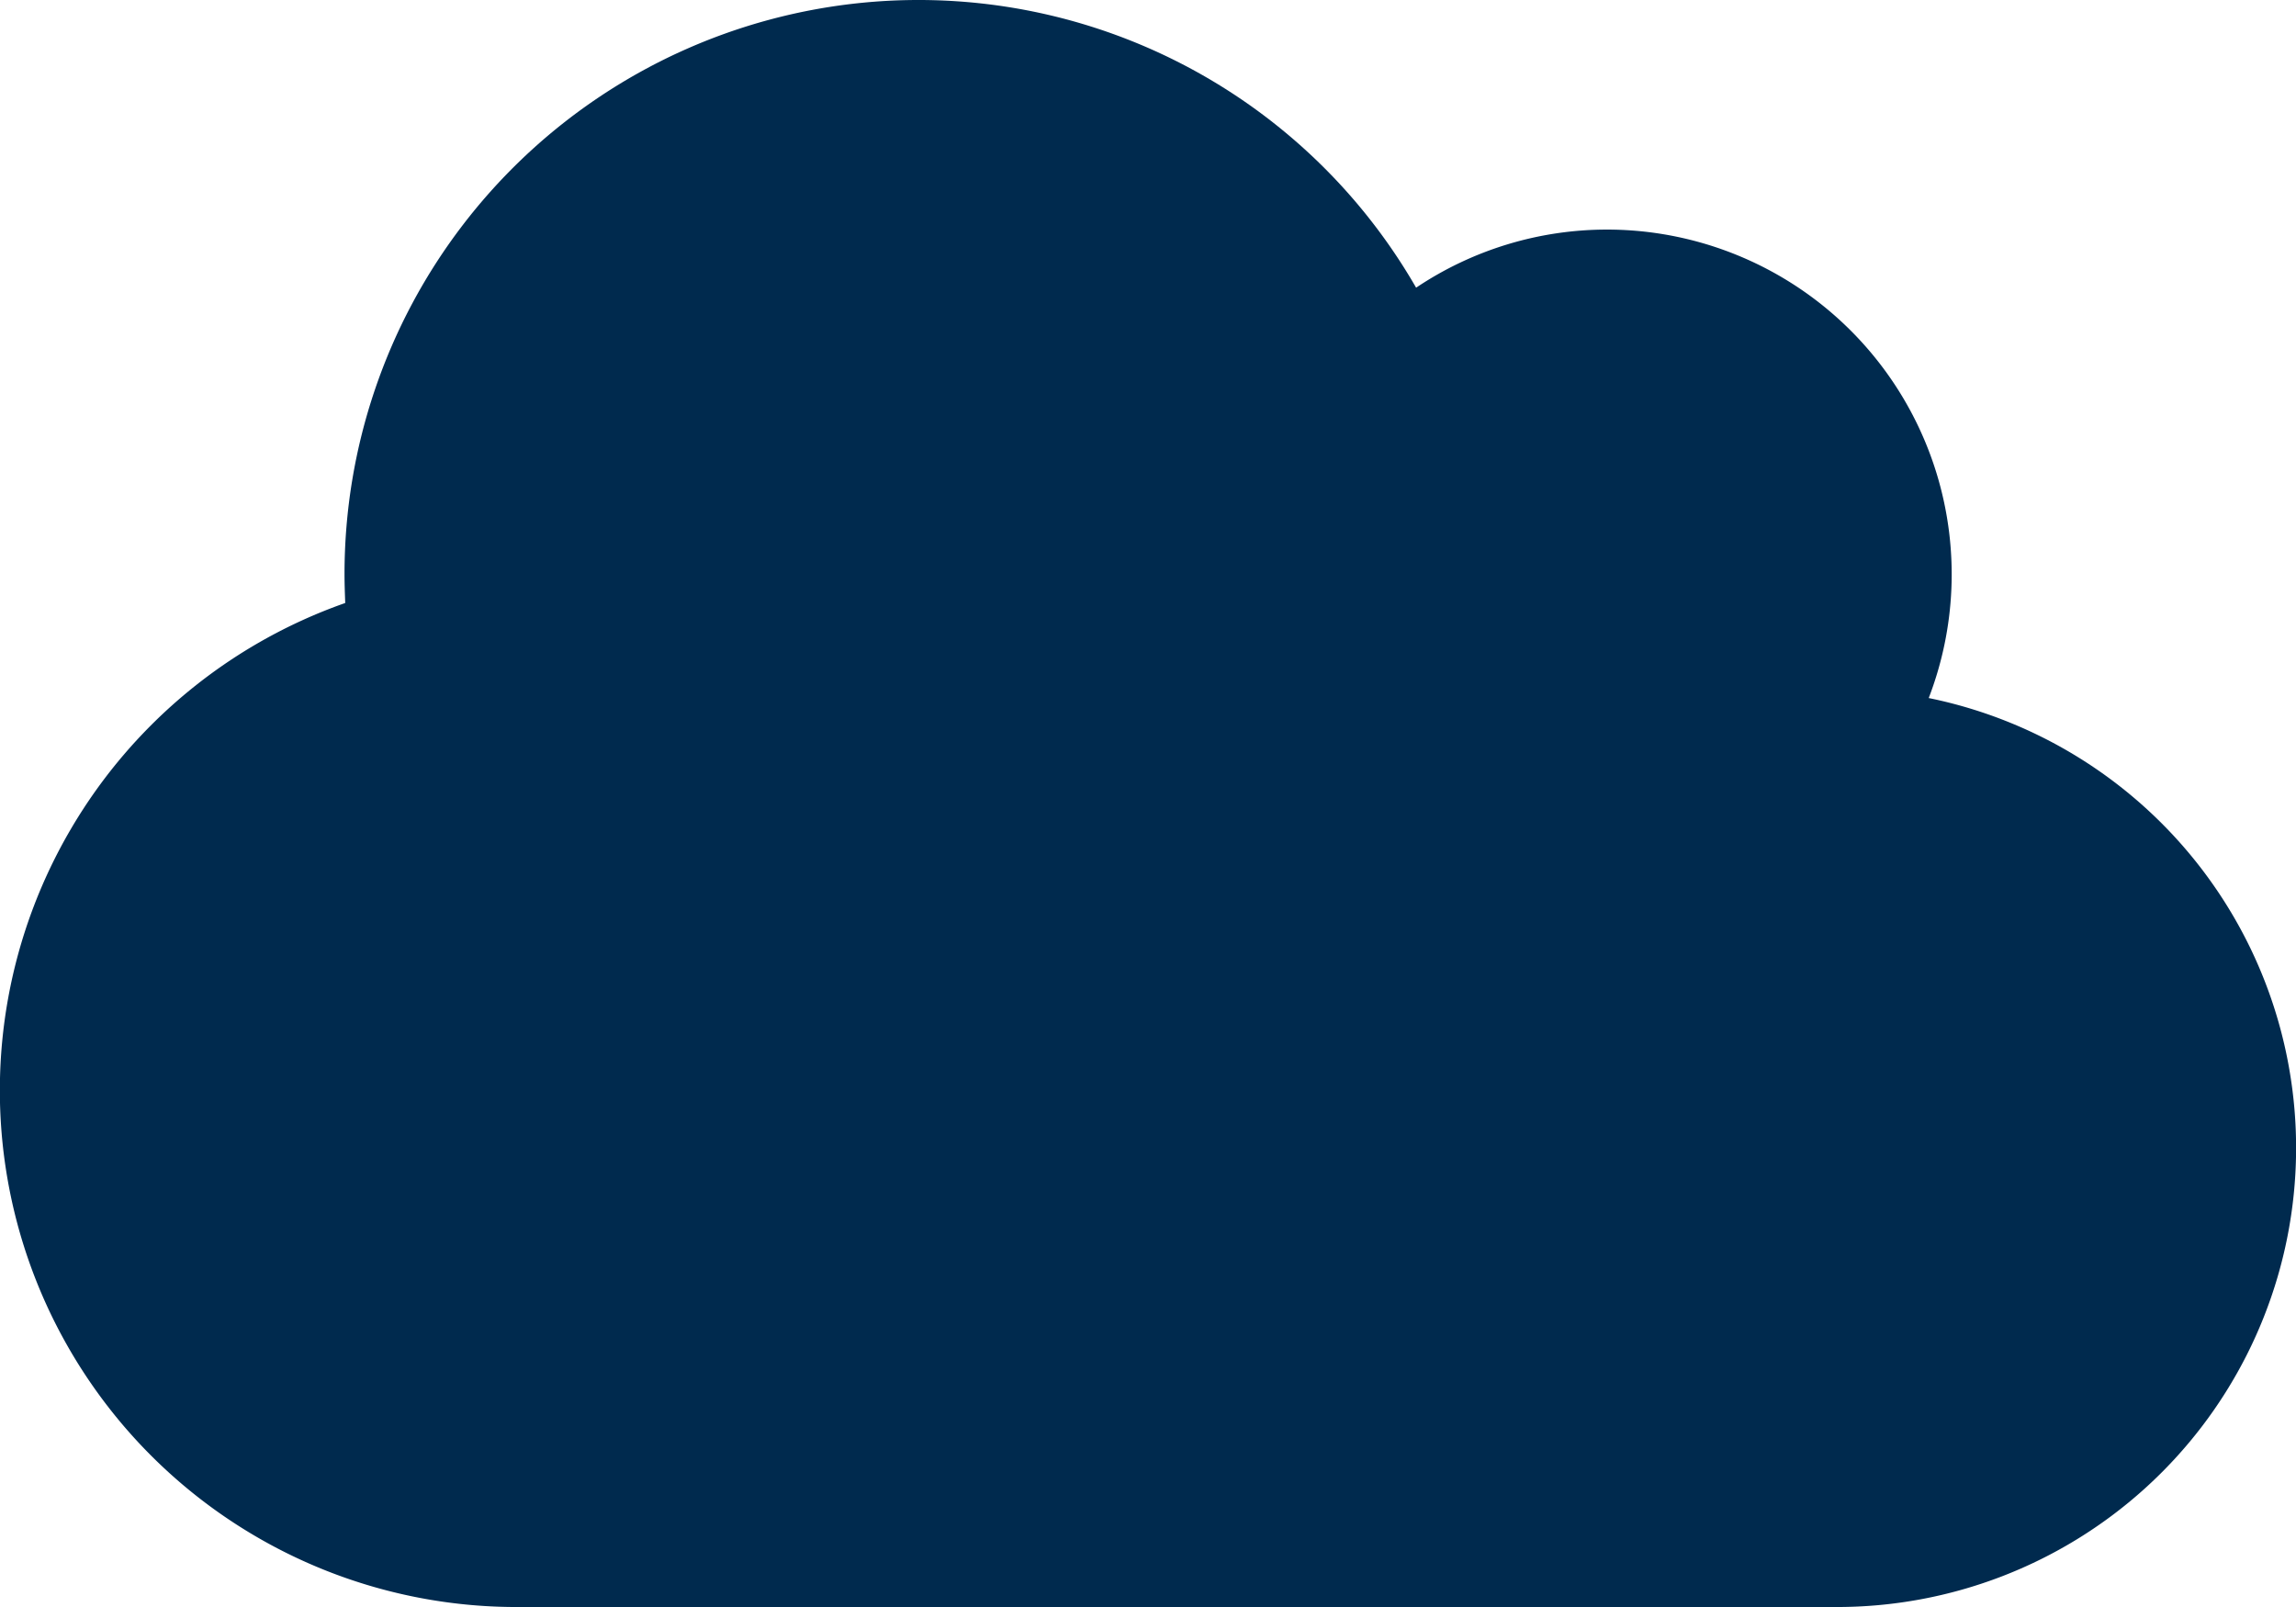 <svg xmlns="http://www.w3.org/2000/svg" width="64.878" height="45.415" viewBox="0 0 64.878 45.415">
  <path id="Icon_awesome-cloud" data-name="Icon awesome-cloud" d="M54.5,21.977A9.743,9.743,0,0,0,45.415,8.738a9.682,9.682,0,0,0-5.4,1.642,16.221,16.221,0,0,0-30.28,8.09c0,.274.01.547.02.821A14.6,14.6,0,0,0,14.6,47.665H51.9a12.975,12.975,0,0,0,2.6-25.688Z" transform="translate(0 -2.25)" fill="#002a4e"/>
</svg>
